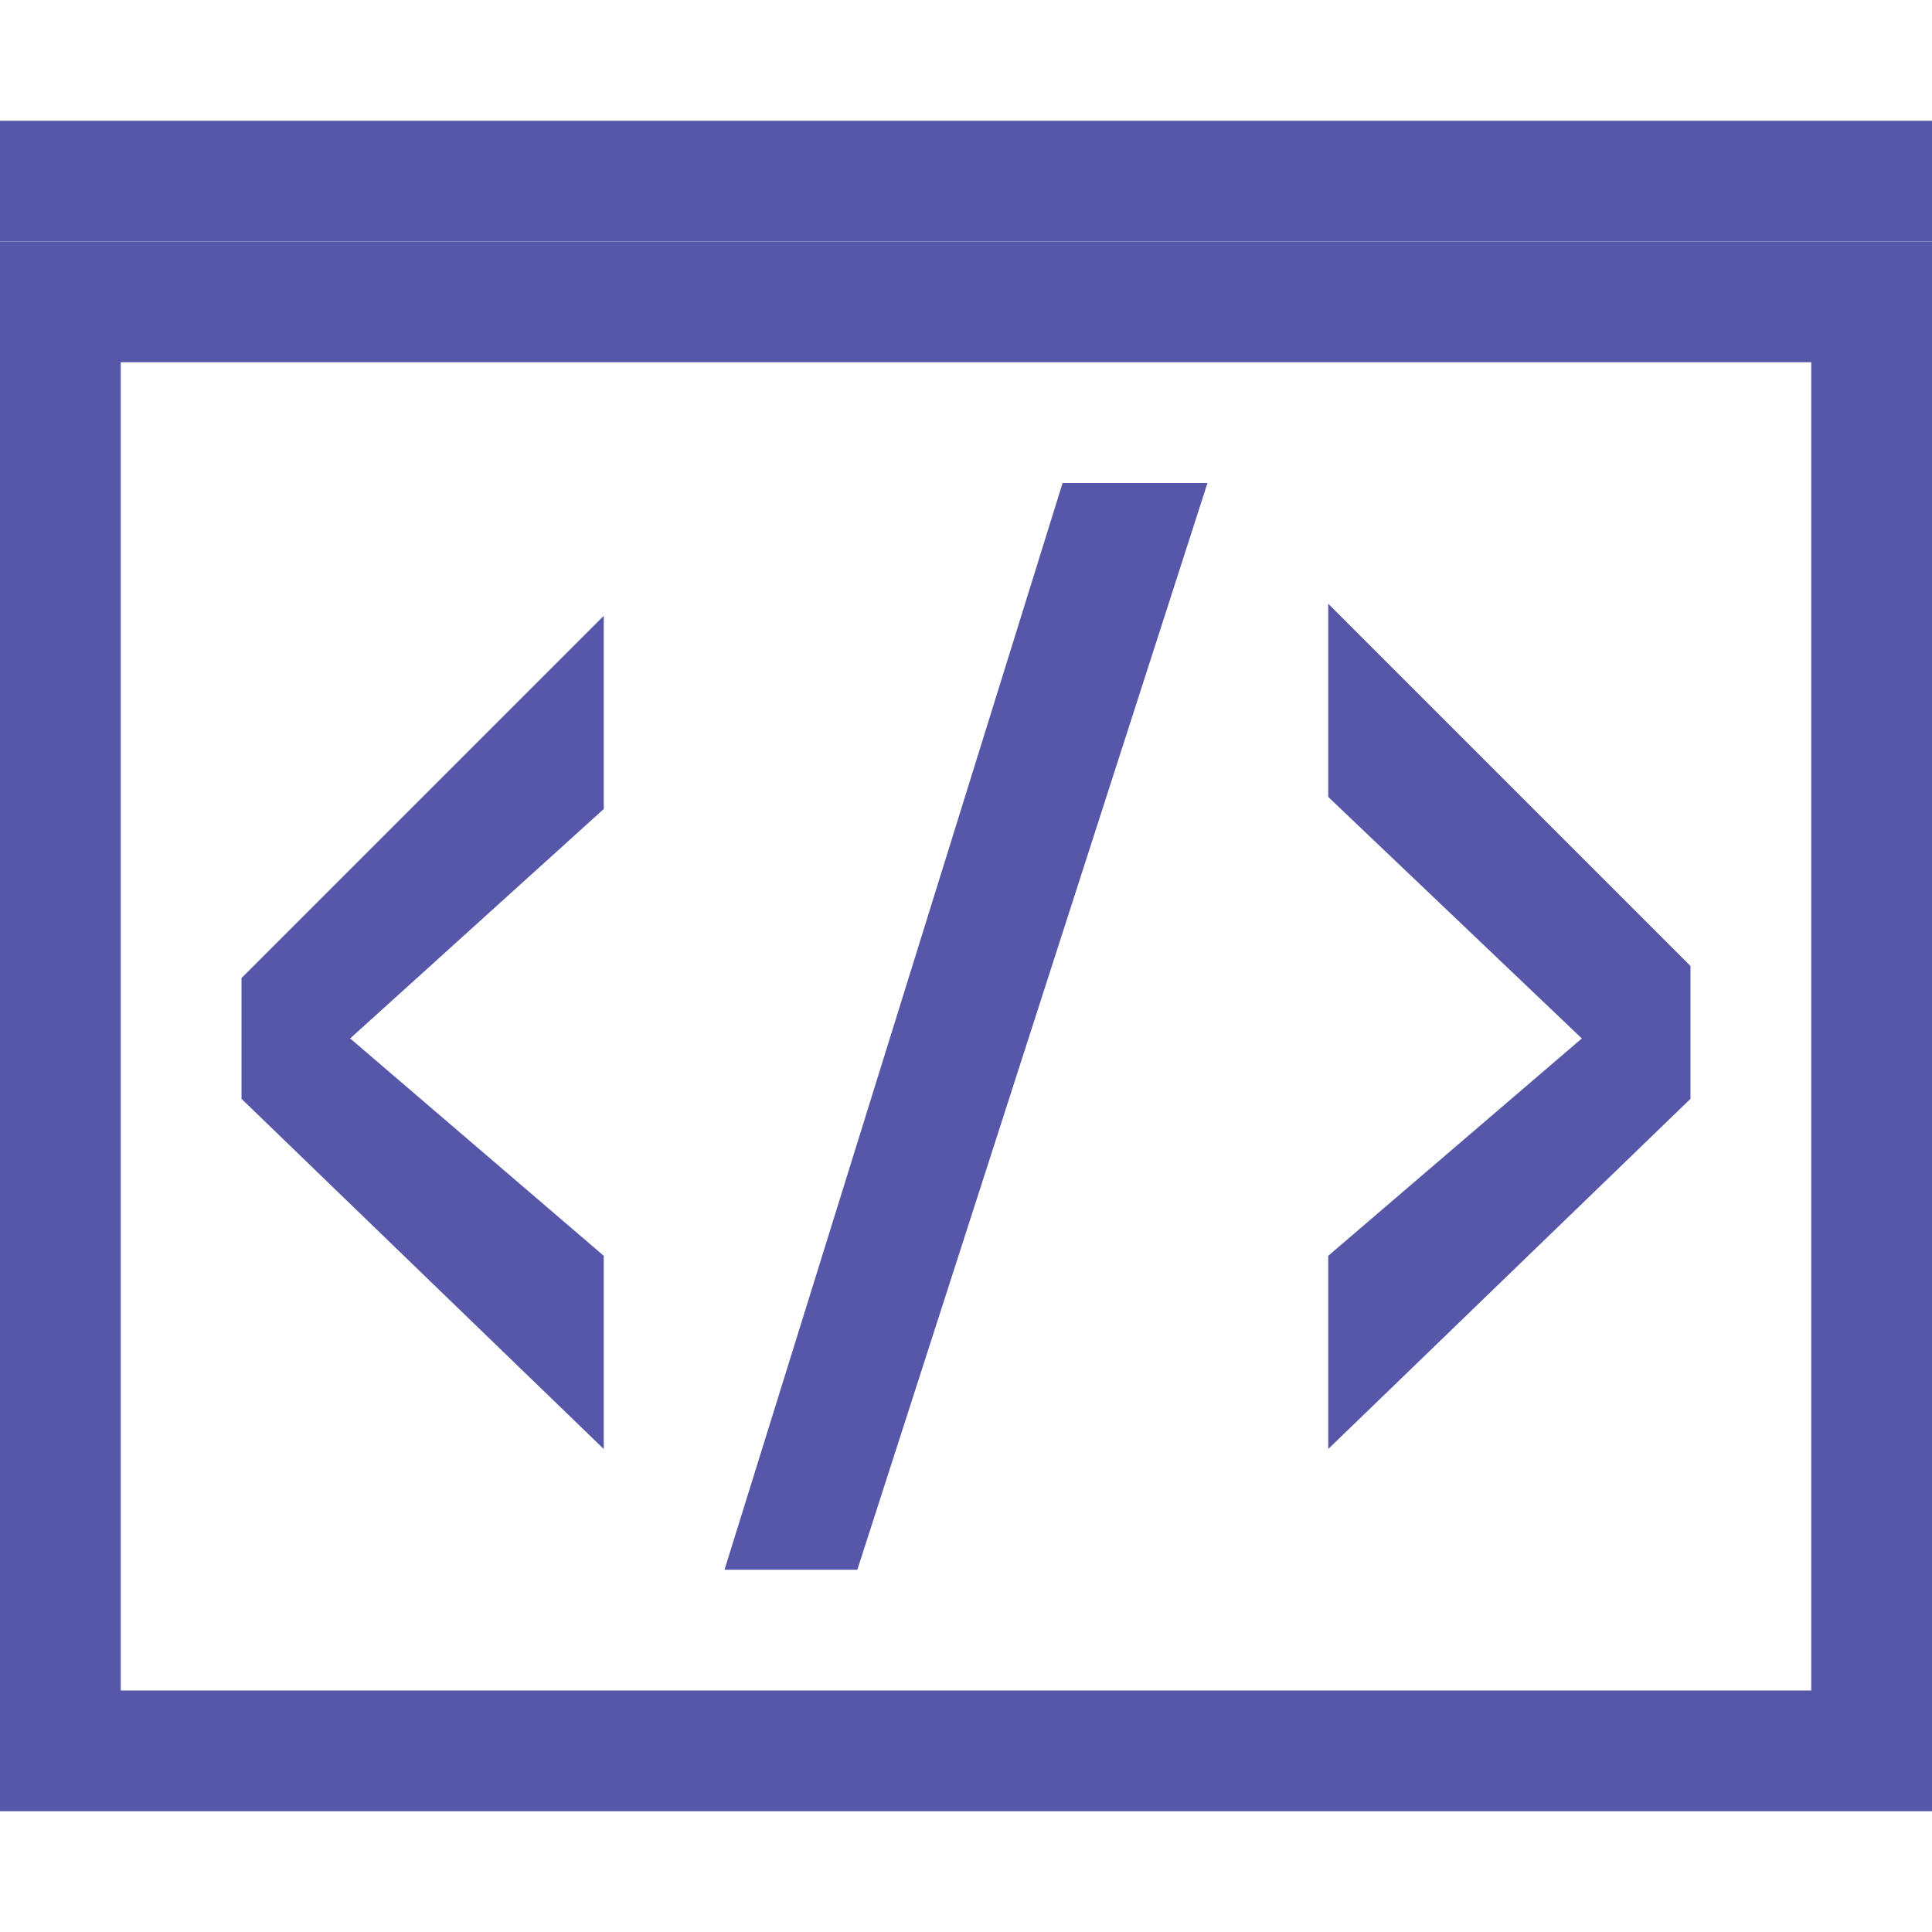 <?xml version="1.0" encoding="utf-8"?>
<!-- Generator: Adobe Illustrator 22.0.1, SVG Export Plug-In . SVG Version: 6.00 Build 0)  -->
<svg version="1.1" id="Ebene_1" xmlns="http://www.w3.org/2000/svg" xmlns:xlink="http://www.w3.org/1999/xlink" x="0px" y="0px"
	 viewBox="0 0 16 16" style="enable-background:new 0 0 16 16;" xml:space="preserve">
<style type="text/css">
	.st0{fill:#5757AA;}
	.st1{fill:#9B9BAA;}
	.st2{fill:#5EA343;}
	.st3{fill:#7F7FBB;}
	.st4{opacity:0.2;fill:none;}
	.st5{fill:#E63A3F;}
	.st6{fill:#FFFFFF;}
	.st7{fill:#FAFAFA;}
	.st8{fill:none;stroke:#5757AA;stroke-width:2;stroke-linecap:round;stroke-miterlimit:10;}
	.st9{fill:#CBEBC1;}
	.st10{fill:#CECED9;}
	.st11{fill:#414180;}
	.st12{fill:#EDEDF2;}
	.st13{fill:#38396D;}
	.st14{fill:url(#SVGID_1_);}
	.st15{fill:url(#SVGID_2_);}
	.st16{fill:url(#SVGID_3_);}
	.st17{fill:url(#SVGID_4_);}
</style>
<path class="st0" d="M5,12L2,9.1V8.1l3-3v1.6L2.9,8.6v0L5,10.4V12z"/>
<path class="st0" d="M10,4l-2.9,9H6l2.8-9H10z"/>
<path class="st0" d="M14,9.1l-3,2.9v-1.6l2.1-1.8v0L11,6.6V5l3,3V9.1z"/>
<g>
	<path class="st0" d="M15,3v11H1V3H15 M16,2H0v13h16V2L16,2z"/>
</g>
<g>
	<polygon class="st0" points="16,1 0,1 0,2 16,2 16,1 	"/>
</g>
</svg>
